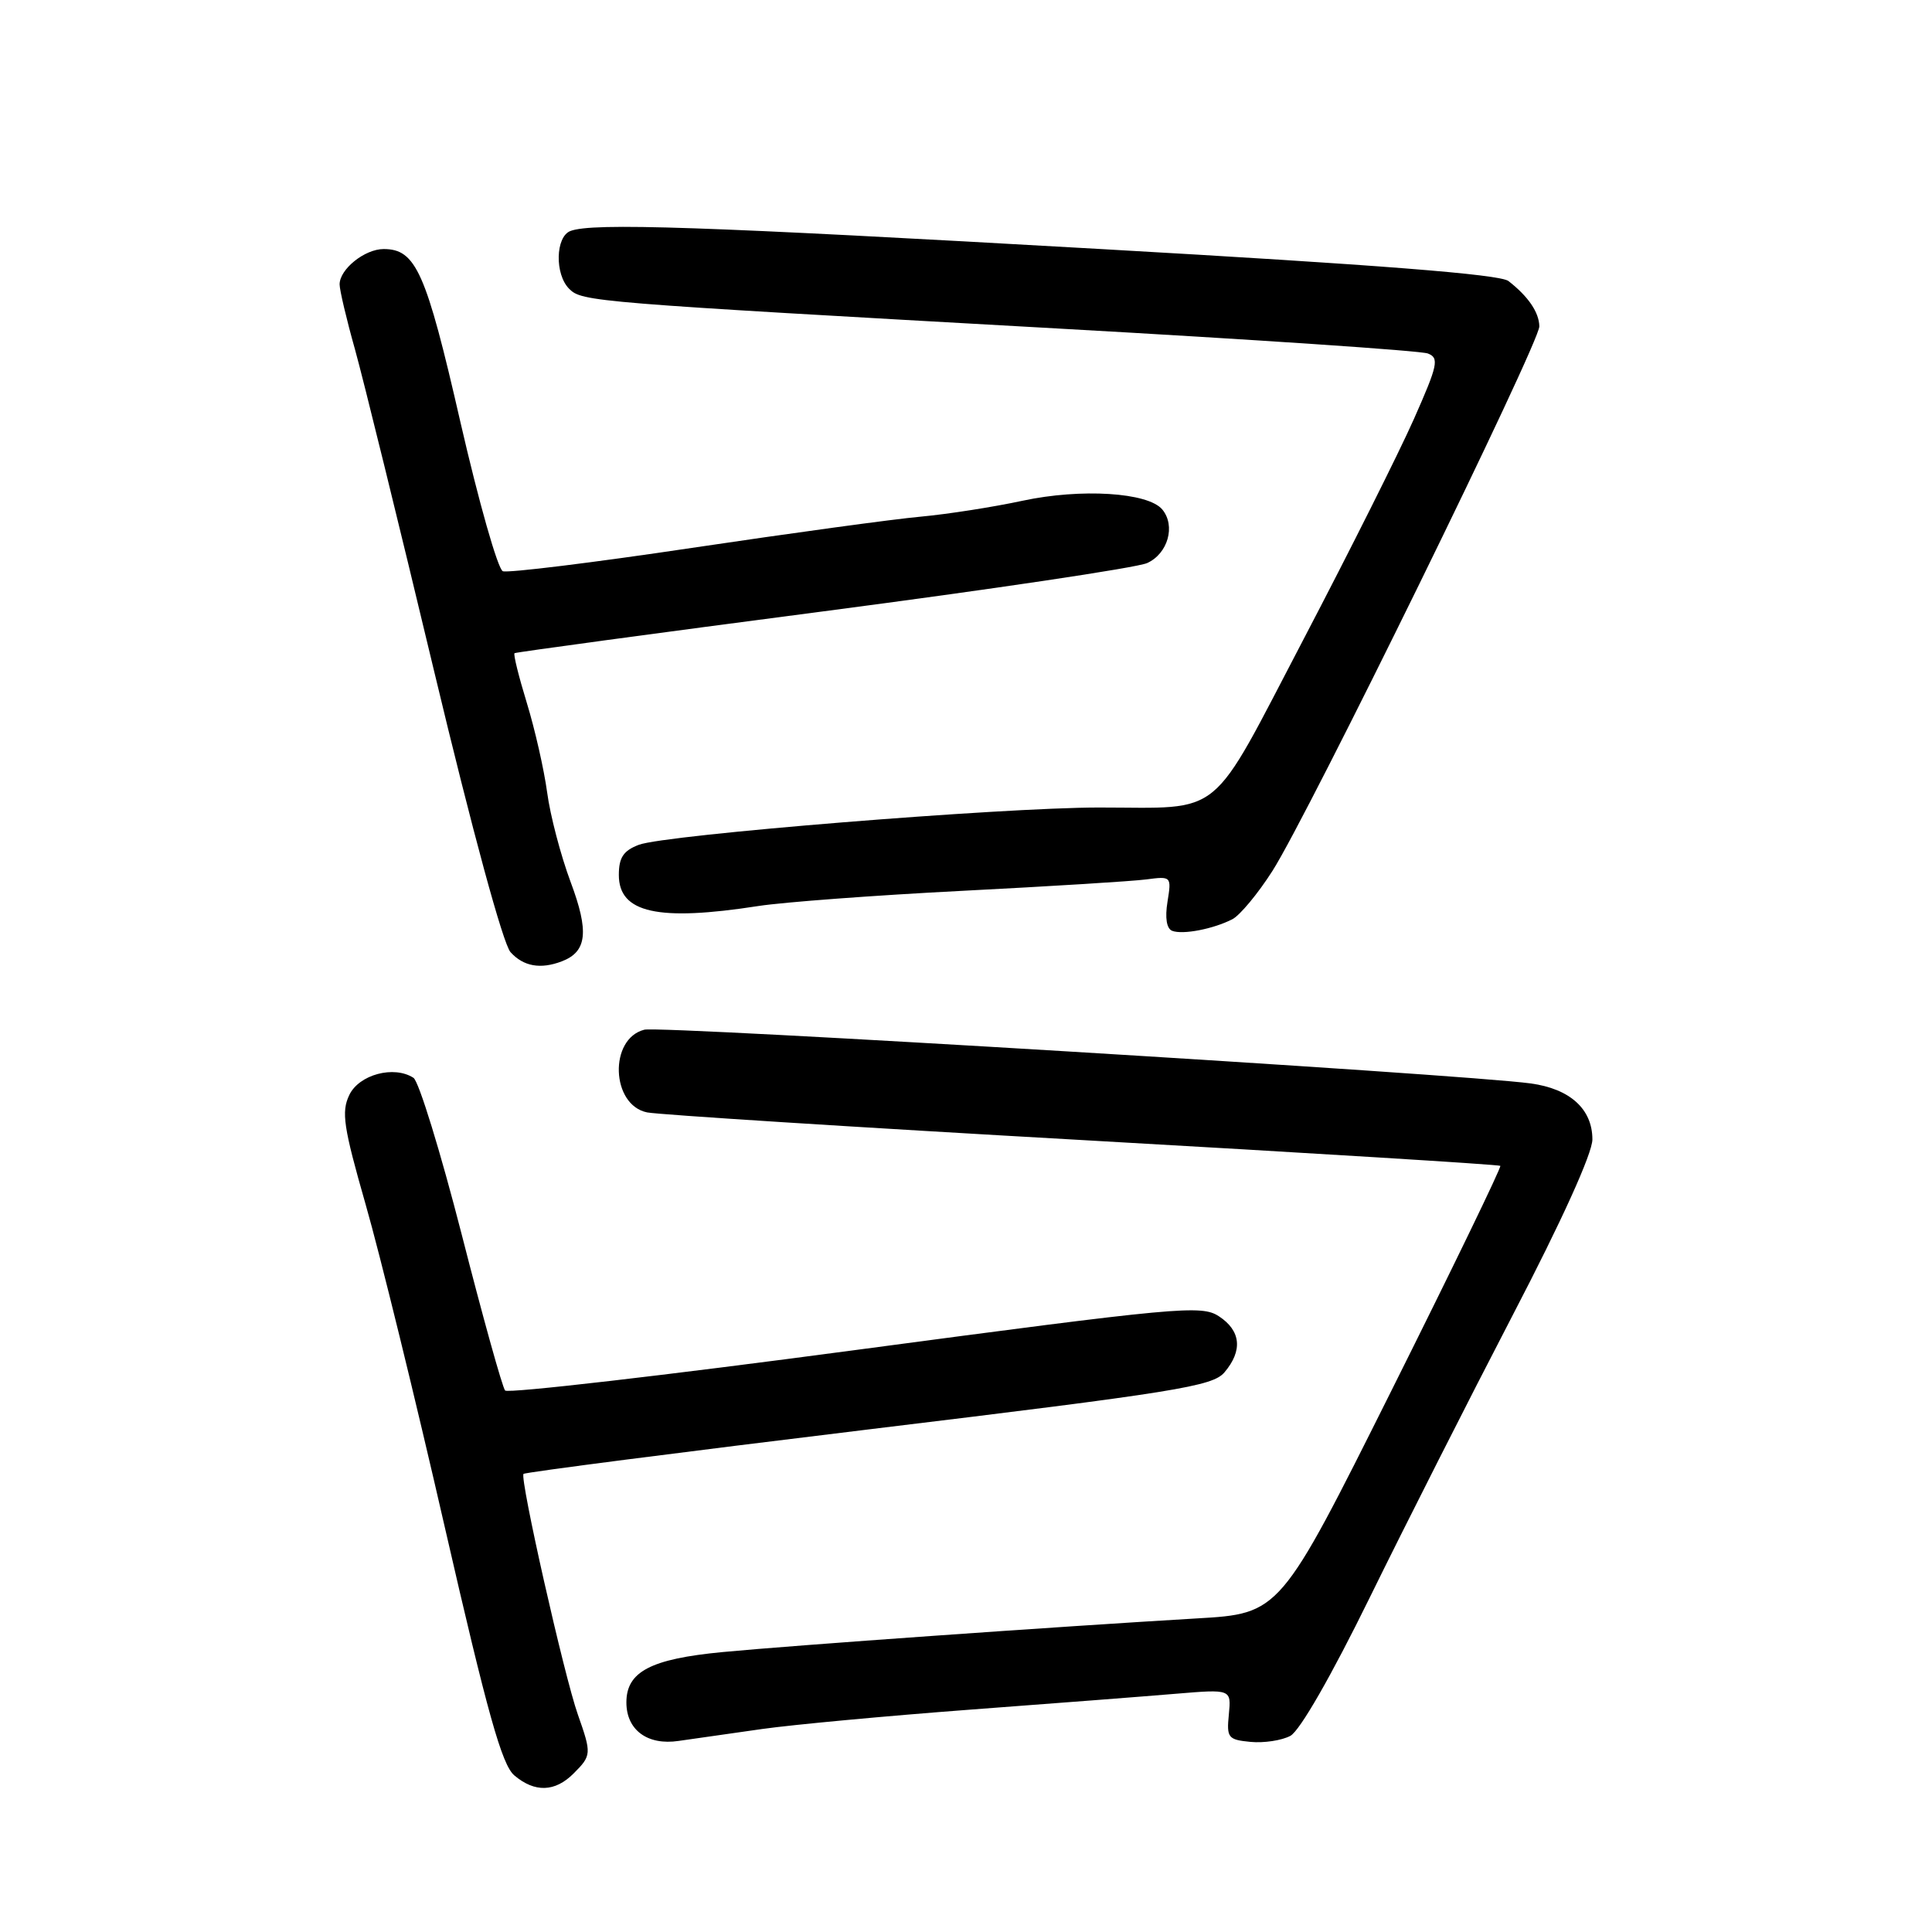 <?xml version="1.0" encoding="UTF-8" standalone="no"?>
<!DOCTYPE svg PUBLIC "-//W3C//DTD SVG 1.1//EN" "http://www.w3.org/Graphics/SVG/1.1/DTD/svg11.dtd" >
<svg xmlns="http://www.w3.org/2000/svg" xmlns:xlink="http://www.w3.org/1999/xlink" version="1.1" viewBox="0 0 256 256">
 <g >
 <path fill="currentColor"
d=" M 76.00 235.00 C 78.39 232.61 78.40 232.39 76.57 227.19 C 74.75 222.05 68.84 195.83 69.37 195.30 C 69.59 195.08 90.18 192.43 115.13 189.40 C 155.93 184.46 160.68 183.70 162.25 181.84 C 164.69 178.96 164.43 176.33 161.52 174.42 C 159.19 172.89 156.33 173.16 113.32 178.89 C 88.17 182.25 67.30 184.66 66.93 184.25 C 66.57 183.84 63.98 174.54 61.18 163.58 C 58.37 152.63 55.50 143.29 54.79 142.82 C 52.21 141.14 47.57 142.38 46.28 145.10 C 45.21 147.34 45.51 149.33 48.45 159.60 C 50.33 166.14 55.07 185.45 58.97 202.50 C 64.61 227.10 66.51 233.86 68.15 235.25 C 70.87 237.55 73.54 237.46 76.00 235.00 Z  M 101.00 229.10 C 105.12 228.52 117.50 227.37 128.50 226.54 C 139.50 225.72 151.80 224.77 155.83 224.43 C 163.15 223.82 163.15 223.82 162.83 227.16 C 162.52 230.27 162.72 230.52 165.70 230.81 C 167.47 230.98 169.84 230.62 170.98 230.01 C 172.23 229.34 176.40 222.08 181.49 211.70 C 186.13 202.24 194.67 185.38 200.46 174.23 C 206.96 161.74 211.00 152.82 211.00 150.98 C 211.00 146.96 208.04 144.27 202.82 143.56 C 193.64 142.31 87.60 135.88 85.38 136.44 C 80.66 137.63 80.96 146.43 85.75 147.40 C 87.26 147.70 113.25 149.36 143.50 151.07 C 173.75 152.78 198.64 154.32 198.80 154.48 C 198.97 154.64 192.47 168.06 184.36 184.29 C 169.61 213.81 169.61 213.81 158.56 214.45 C 140.05 215.54 105.02 218.02 95.72 218.91 C 86.21 219.82 83.00 221.51 83.00 225.58 C 83.00 229.24 85.80 231.30 89.93 230.68 C 91.89 230.39 96.88 229.68 101.00 229.10 Z  M 74.45 127.38 C 77.79 126.10 78.08 123.45 75.60 116.84 C 74.30 113.35 72.90 108.03 72.50 105.00 C 72.09 101.97 70.88 96.64 69.81 93.15 C 68.74 89.66 68.00 86.69 68.18 86.55 C 68.36 86.42 86.72 83.93 109.00 81.02 C 131.28 78.11 150.62 75.23 152.00 74.61 C 154.76 73.36 155.80 69.67 154.01 67.51 C 152.12 65.24 143.24 64.69 135.50 66.35 C 131.65 67.18 125.58 68.13 122.00 68.46 C 118.42 68.78 104.78 70.65 91.67 72.60 C 78.56 74.56 67.30 75.94 66.63 75.69 C 65.97 75.43 63.44 66.53 61.00 55.90 C 56.45 36.01 55.11 33.00 50.83 33.00 C 48.33 33.00 45.00 35.67 45.00 37.68 C 45.00 38.43 45.91 42.30 47.03 46.27 C 48.14 50.25 52.86 69.44 57.52 88.92 C 62.62 110.23 66.66 125.07 67.65 126.17 C 69.36 128.06 71.63 128.46 74.45 127.38 Z  M 163.30 121.80 C 164.29 121.29 166.68 118.42 168.60 115.41 C 173.34 108.00 204.01 45.42 203.97 43.24 C 203.93 41.38 202.51 39.29 199.88 37.24 C 198.75 36.35 182.55 35.08 145.88 33.00 C 93.07 29.99 78.48 29.49 75.58 30.61 C 73.60 31.37 73.49 36.35 75.42 38.27 C 77.11 39.97 78.38 40.07 140.00 43.52 C 166.12 44.98 188.27 46.47 189.20 46.84 C 190.72 47.43 190.53 48.35 187.36 55.50 C 185.41 59.90 178.84 73.02 172.75 84.66 C 160.07 108.89 162.37 107.00 145.60 107.00 C 132.70 107.00 88.14 110.61 84.65 111.94 C 82.60 112.72 82.00 113.63 82.00 115.94 C 82.00 120.97 87.19 122.12 100.50 120.05 C 103.80 119.54 115.95 118.63 127.50 118.04 C 139.05 117.45 150.02 116.77 151.87 116.53 C 155.21 116.09 155.24 116.12 154.70 119.48 C 154.35 121.63 154.58 123.05 155.32 123.34 C 156.72 123.88 160.77 123.10 163.30 121.80 Z "/>
</g>
</svg>